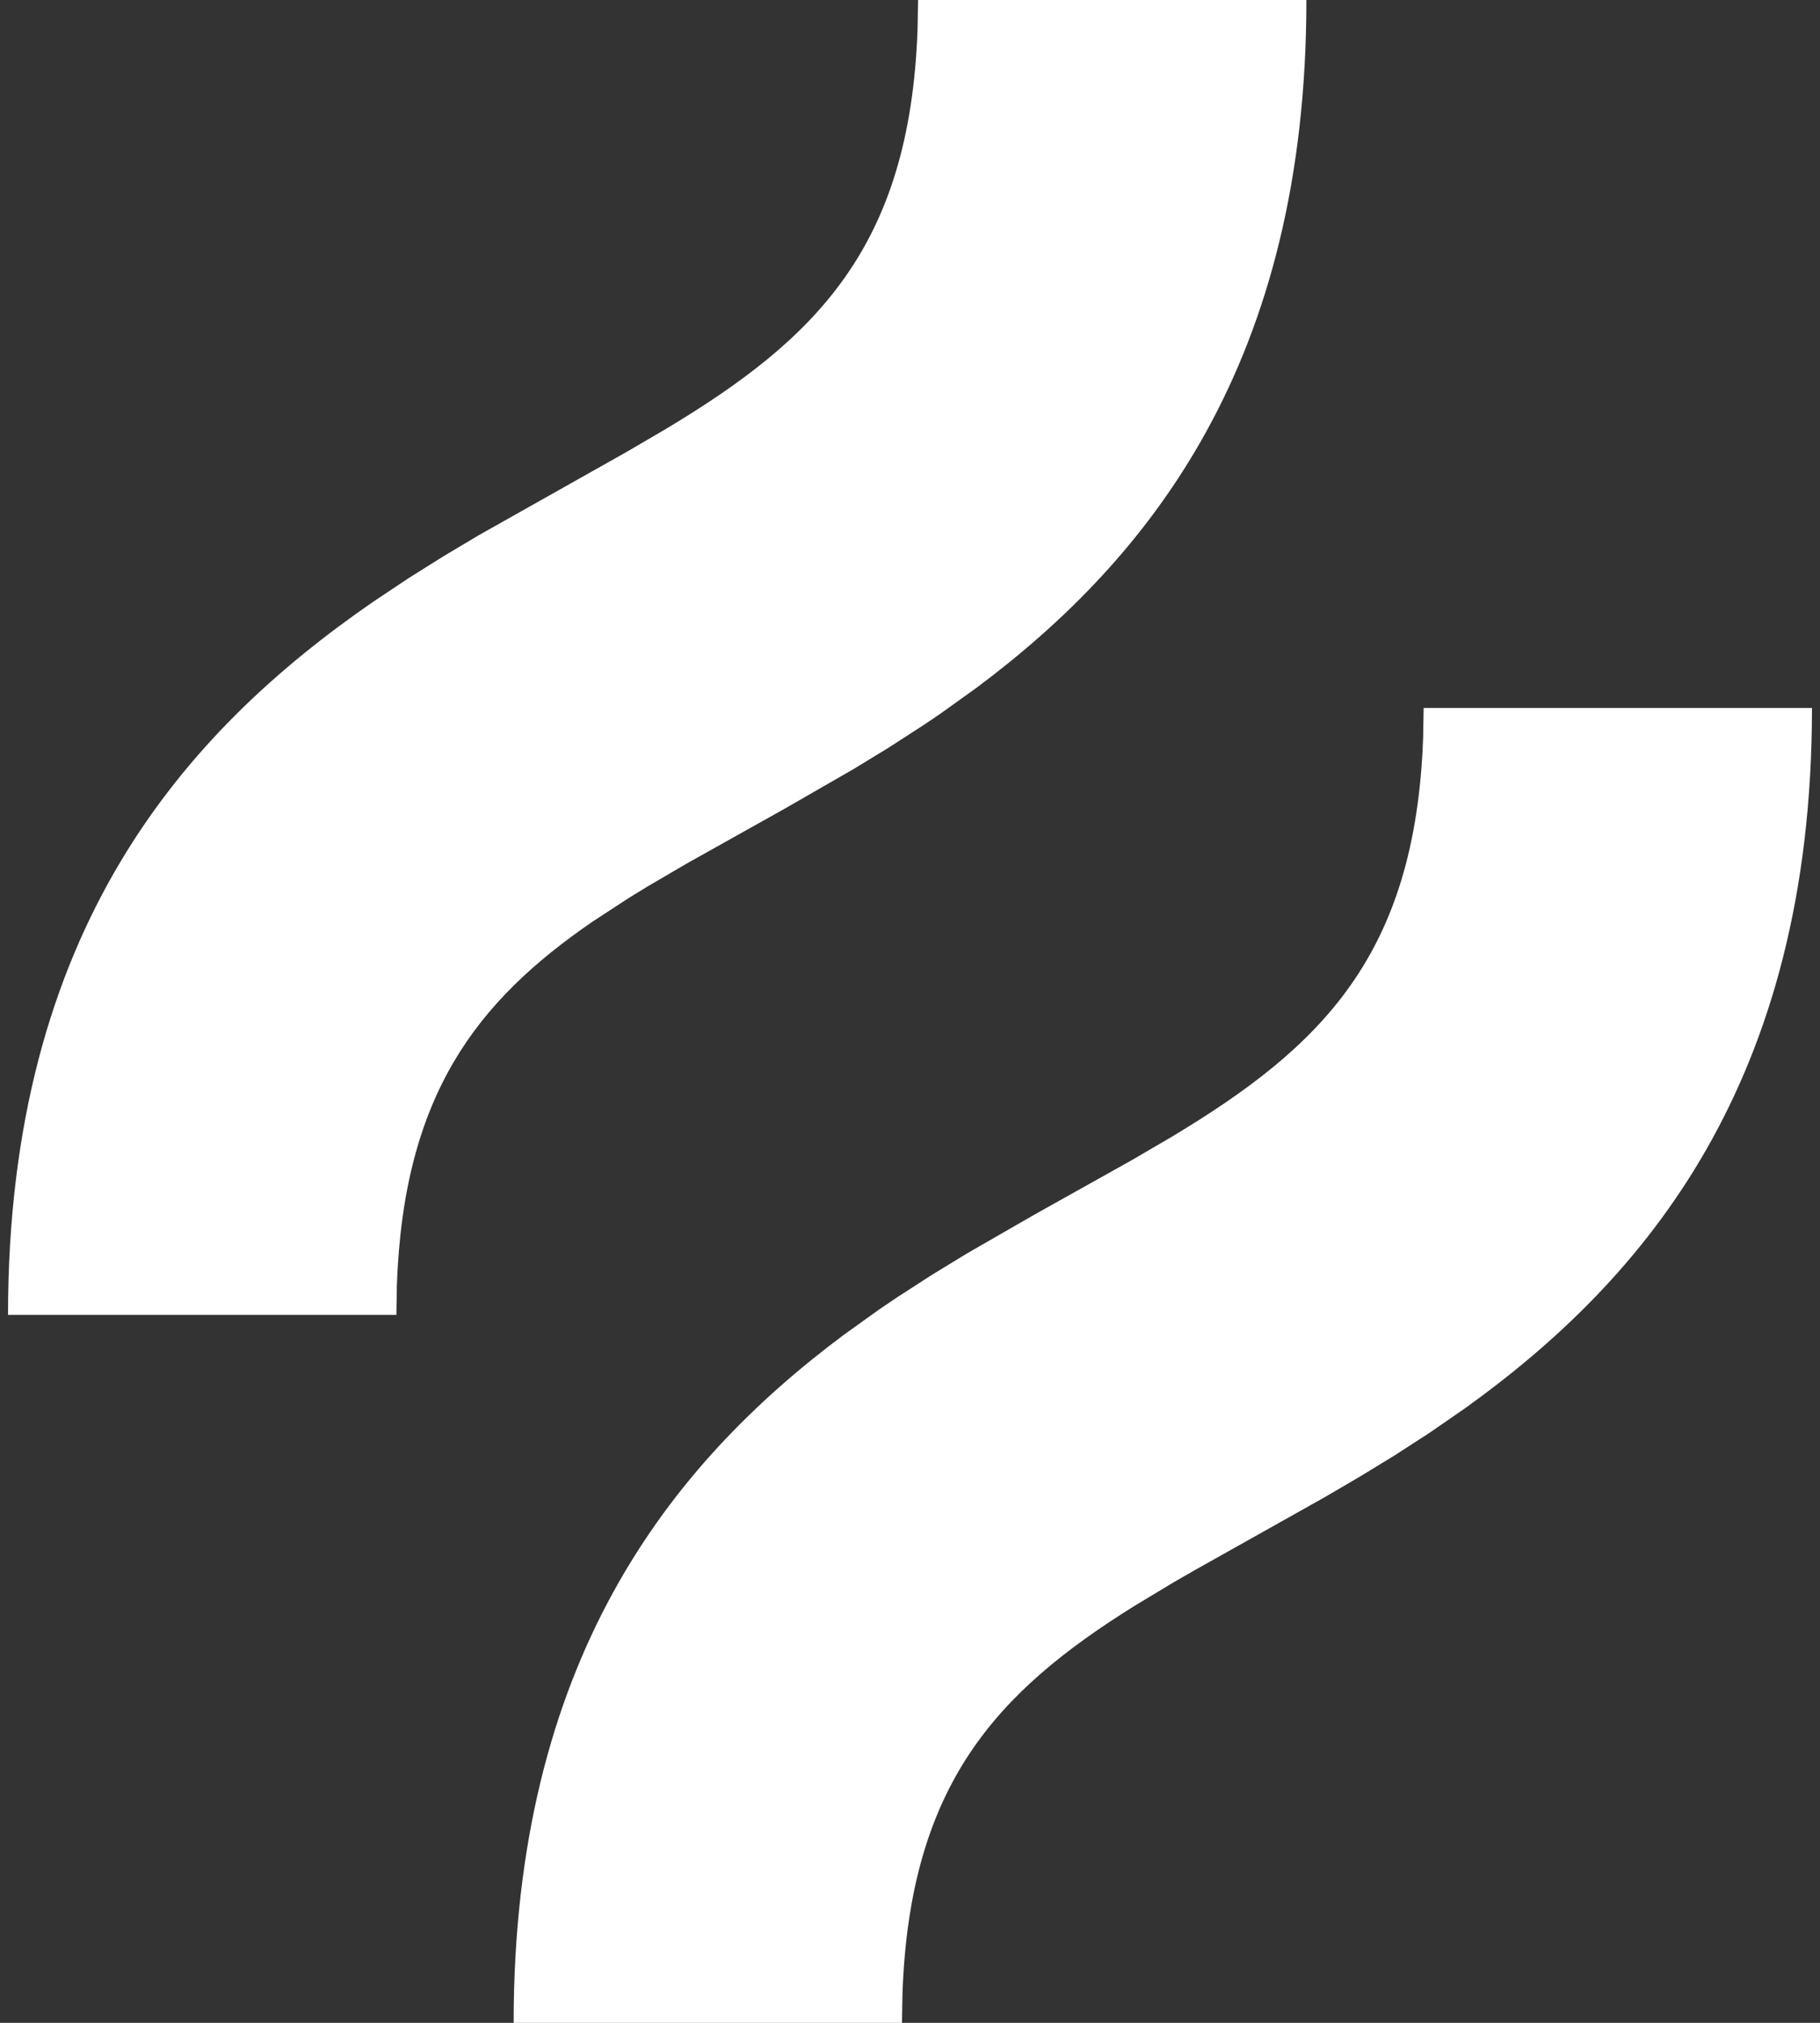 <svg viewBox="0 0 54 60" fill="none" xmlns="http://www.w3.org/2000/svg">
<rect x="0" y="0" width="54" height="60" fill="#333333" stroke="none"/>
<path d="M53.762 21C53.762 32.095 48.816 37.939 43.453 41.782L42.41 42.502L41.365 43.178L40.324 43.813L39.294 44.415L35.401 46.6C35.198 46.715 34.998 46.831 34.801 46.946L33.655 47.636C29.584 50.178 26.994 52.921 26.777 59.131L26.762 60H15.24C15.24 49.263 19.873 43.444 25.033 39.595L26.07 38.851C26.244 38.731 26.418 38.613 26.592 38.497L27.637 37.822L28.678 37.186L30.719 36.012L33.601 34.4L34.783 33.709C39.178 31.064 41.998 28.361 42.225 21.868L42.24 21H53.762ZM38.761 0C38.761 10.736 34.129 16.556 28.969 20.404L27.931 21.148C27.758 21.268 27.584 21.386 27.409 21.502L26.364 22.178L25.323 22.813L23.282 23.987L20.4 25.6L19.218 26.291C19.027 26.406 18.839 26.521 18.654 26.637L17.581 27.337C14.131 29.706 11.973 32.486 11.775 38.132L11.761 39.001H0.238C0.238 27.547 5.508 21.691 11.068 17.852L12.113 17.155L13.157 16.5L14.193 15.882L18.6 13.4L19.781 12.709C24.177 10.064 26.996 7.361 27.224 0.869L27.239 0H38.761Z" fill="white"/>
</svg>
